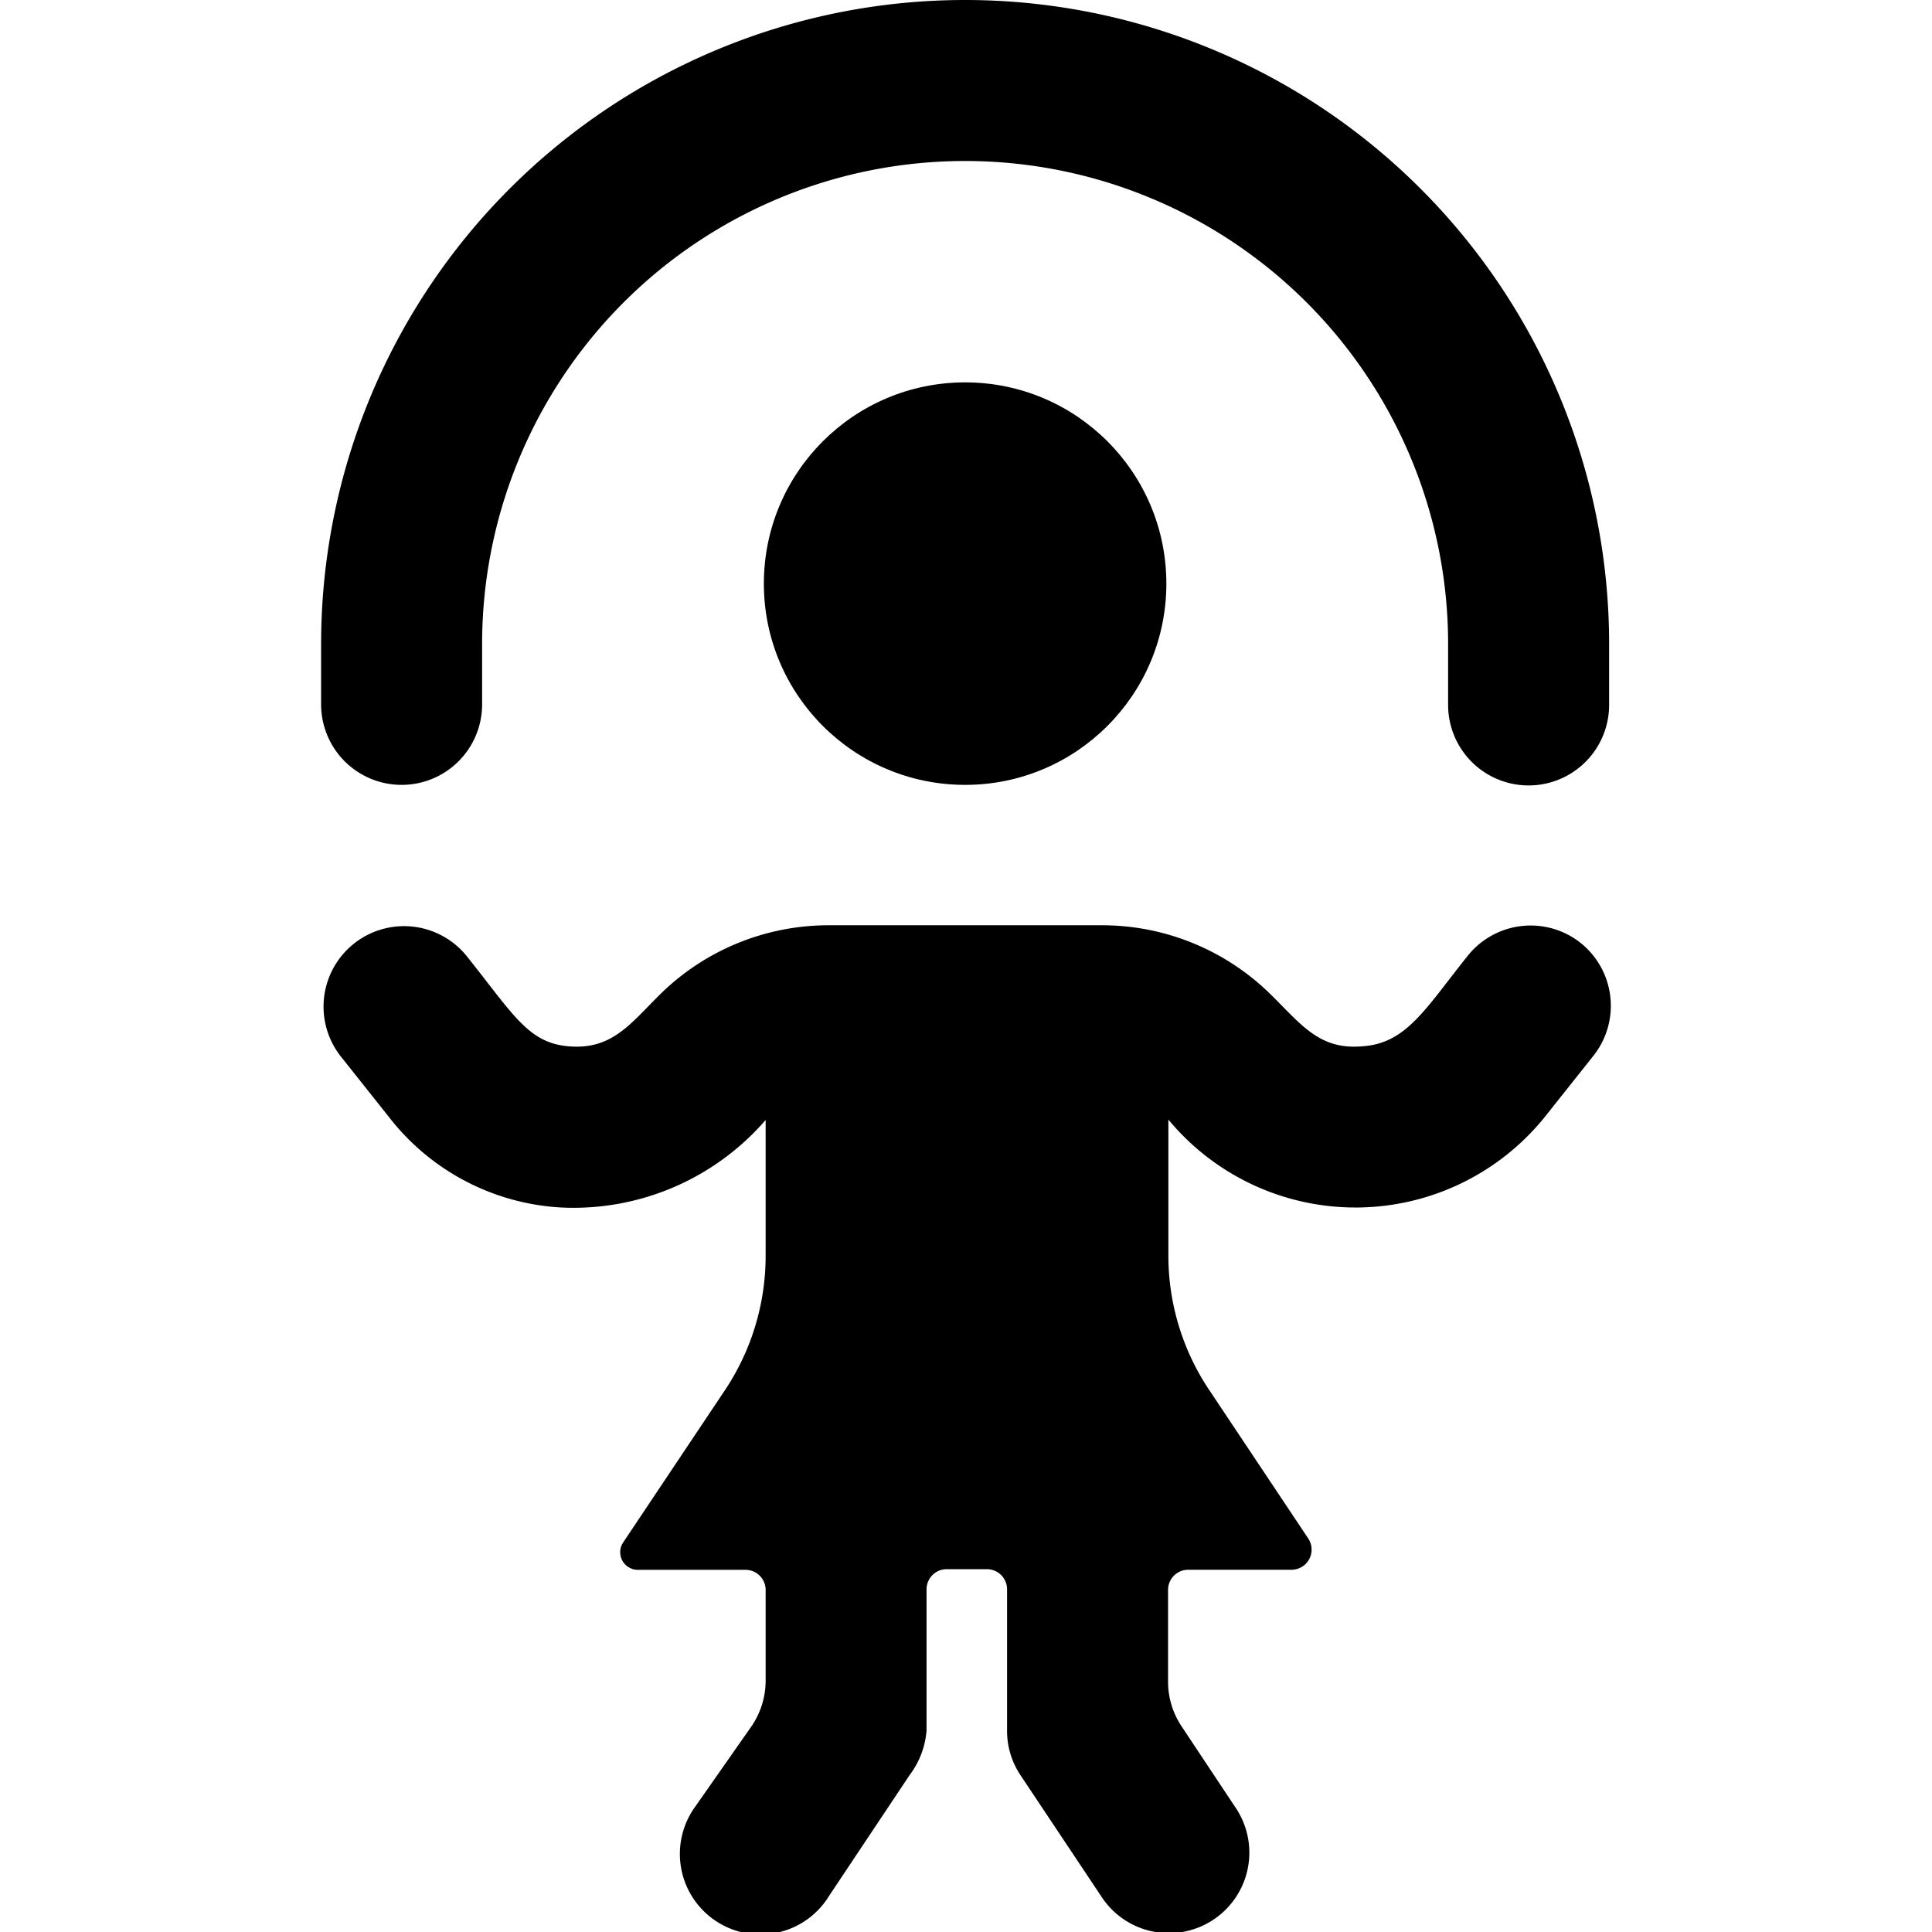 <svg xmlns="http://www.w3.org/2000/svg" viewBox="0 0 24 24"><title>family-child-jumping-rope</title><circle cx="11.989" cy="7.25" r="2.5"/><path d="M4.989,9.75a1,1,0,0,0,1-1V8a6,6,0,0,1,12,0v.757a1,1,0,1,0,2,0V8a8,8,0,0,0-16,0v.75A1,1,0,0,0,4.989,9.75Z"/><path d="M19.636,11.714a1,1,0,0,0-1.4.155c-.54.674-.767,1.1-1.331,1.13-.513.038-.738-.268-1.1-.626a2.984,2.984,0,0,0-2.121-.879H10.3a2.982,2.982,0,0,0-2.121.879c-.358.358-.584.663-1.1.626s-.695-.389-1.288-1.13a1,1,0,0,0-1.561,1.25l.6.755A2.911,2.911,0,0,0,6.97,15a3.158,3.158,0,0,0,2.541-1.087v1.684a3.005,3.005,0,0,1-.5,1.664l-1.27,1.9a.219.219,0,0,0,.182.34H9.261a.25.25,0,0,1,.25.25v1.128a1,1,0,0,1-.181.573l-.693.99A1,1,0,1,0,10.3,23.55l1-1.5a1.051,1.051,0,0,0,.21-.554V19.743a.25.25,0,0,1,.25-.25h.5a.25.25,0,0,1,.25.25V21.5a.994.994,0,0,0,.168.554l1,1.5a1,1,0,1,0,1.664-1.109l-.664-1a1,1,0,0,1-.168-.555V19.75a.25.25,0,0,1,.25-.25h1.283a.25.25,0,0,0,.208-.389l-1.237-1.855a3,3,0,0,1-.5-1.664V13.908a3.02,3.02,0,0,0,4.677-.034l.6-.755A1,1,0,0,0,19.636,11.714Z"/></svg>